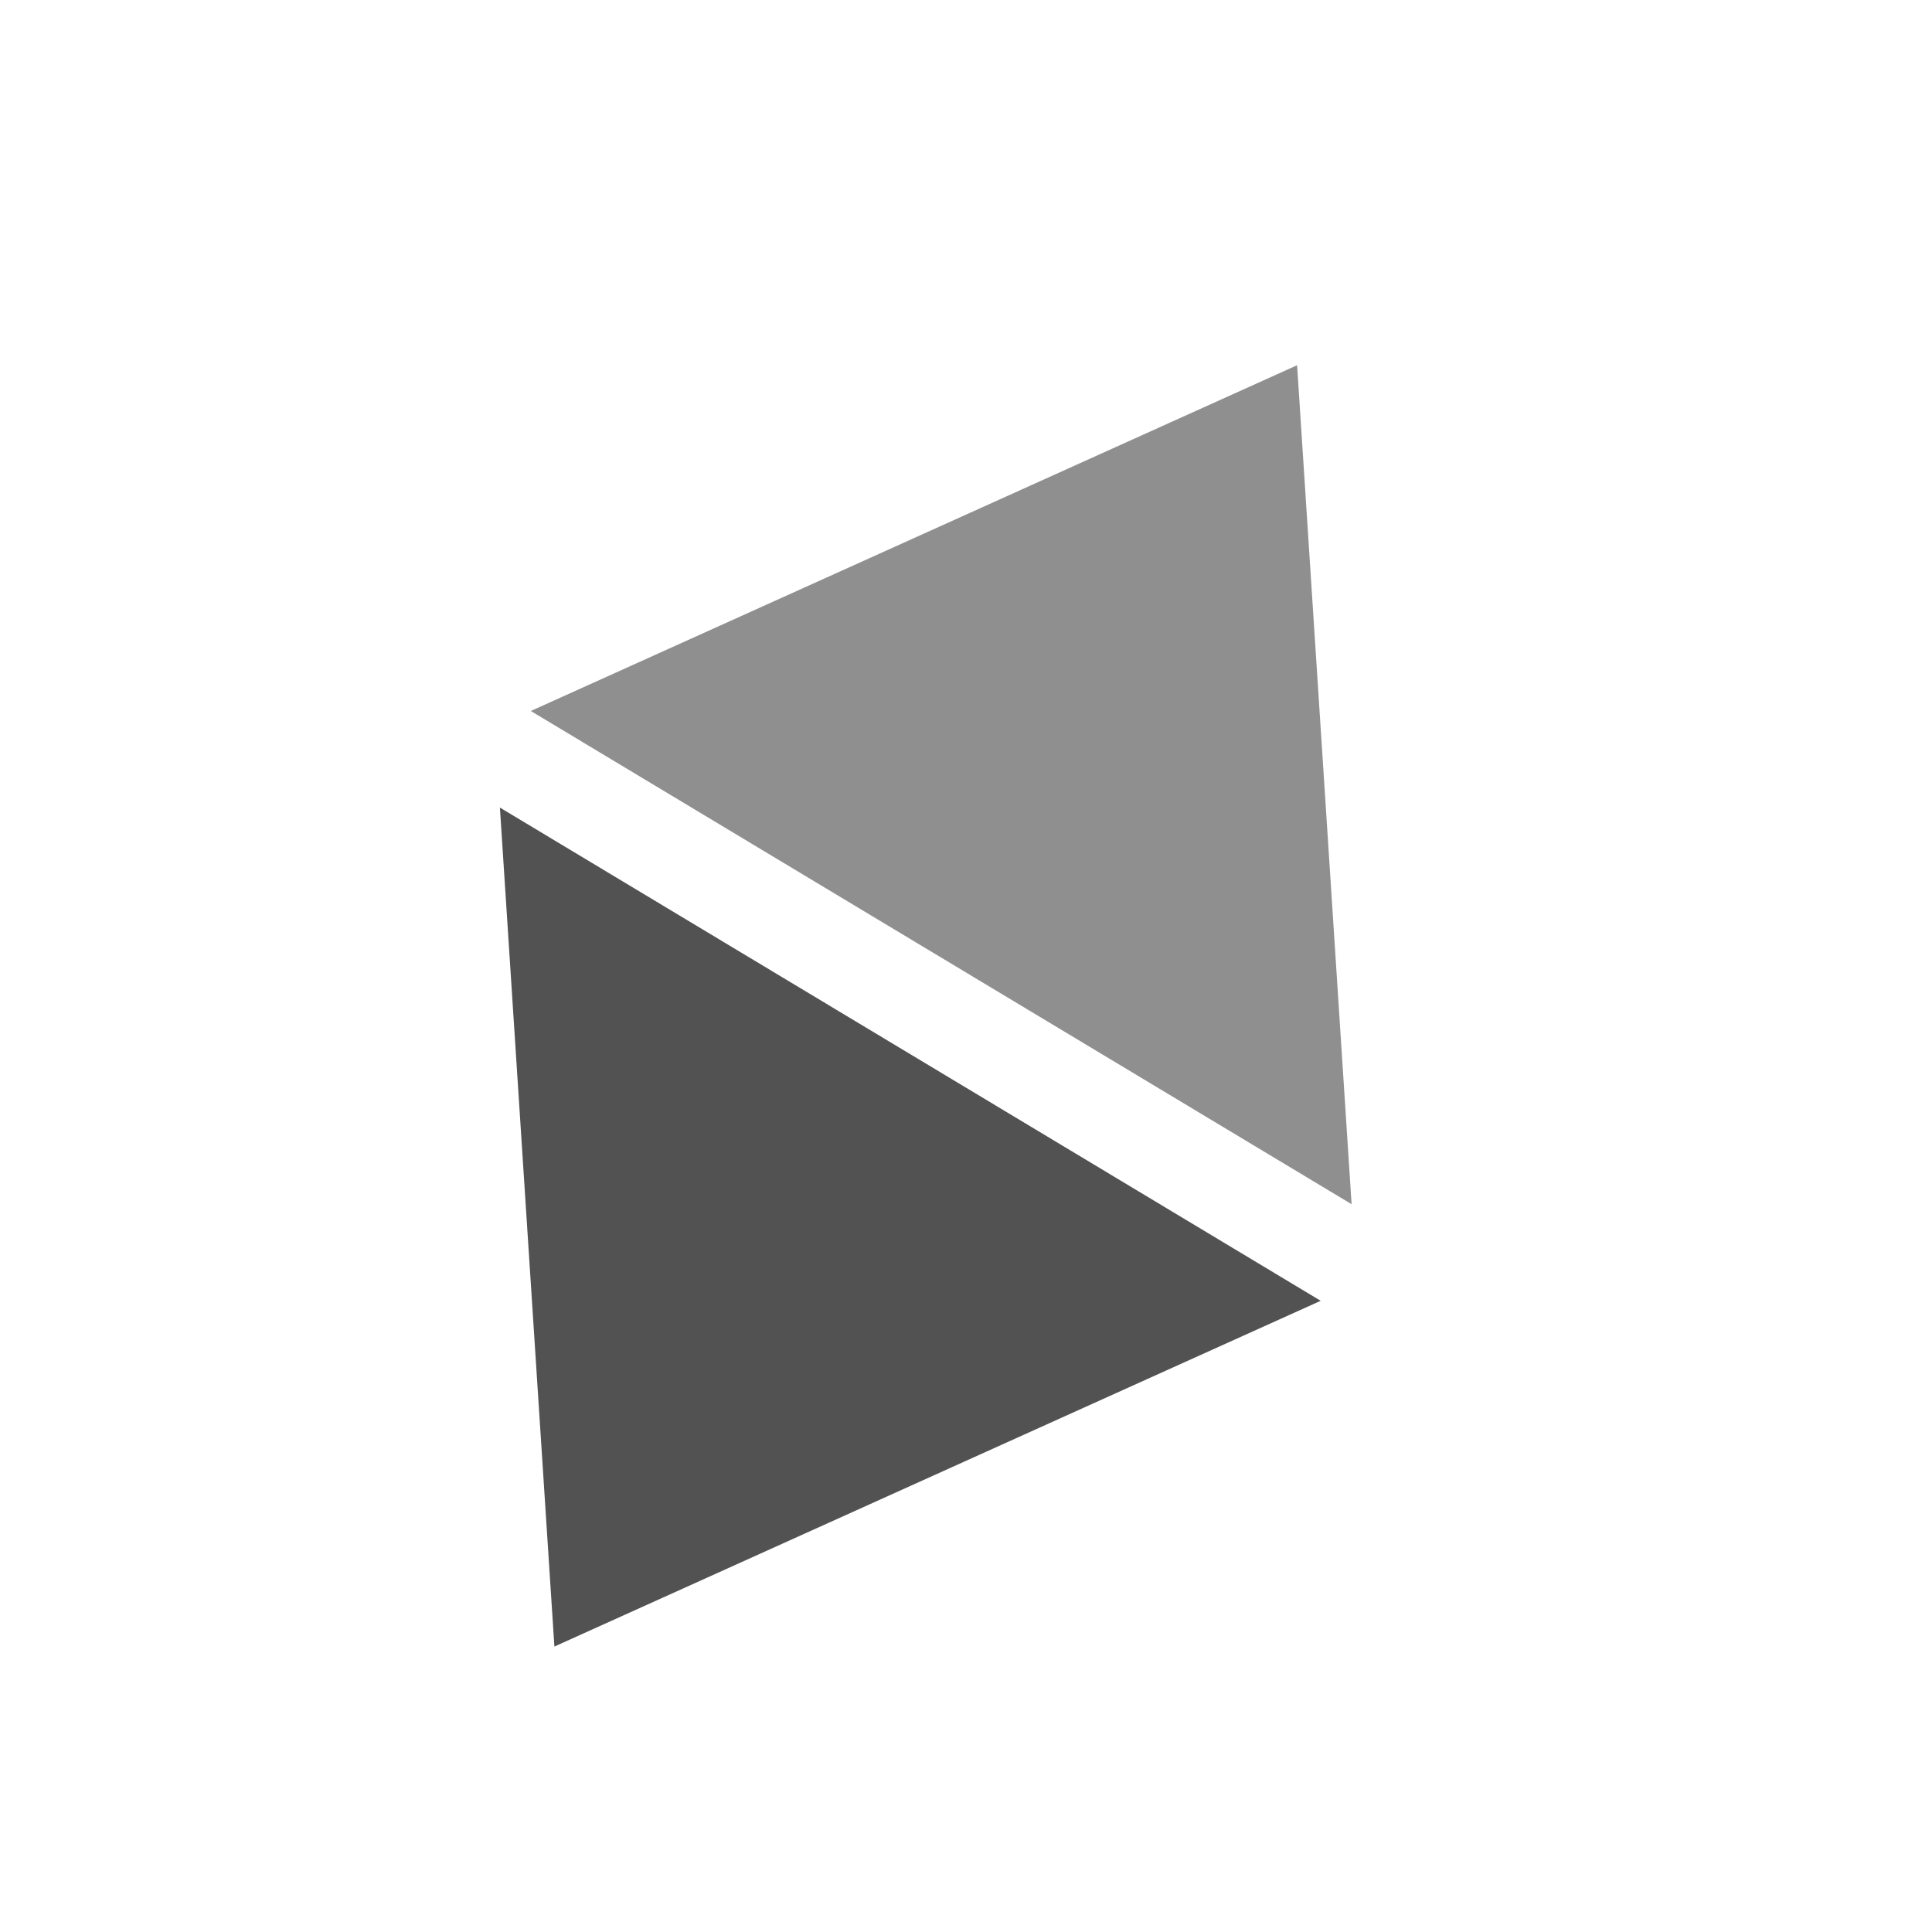 <svg width="24" height="24" viewBox="0 0 24 24" fill="none" xmlns="http://www.w3.org/2000/svg">
<path d="M16.113 4.537L16.79 14.959L6.594 8.832L16.113 4.537Z" fill="#292929" fill-opacity="0.52"/>
<path d="M6.887 20.454L16.406 16.159L6.21 10.032L6.887 20.454Z" fill="#2C2C2D" fill-opacity="0.82"/>
</svg>
